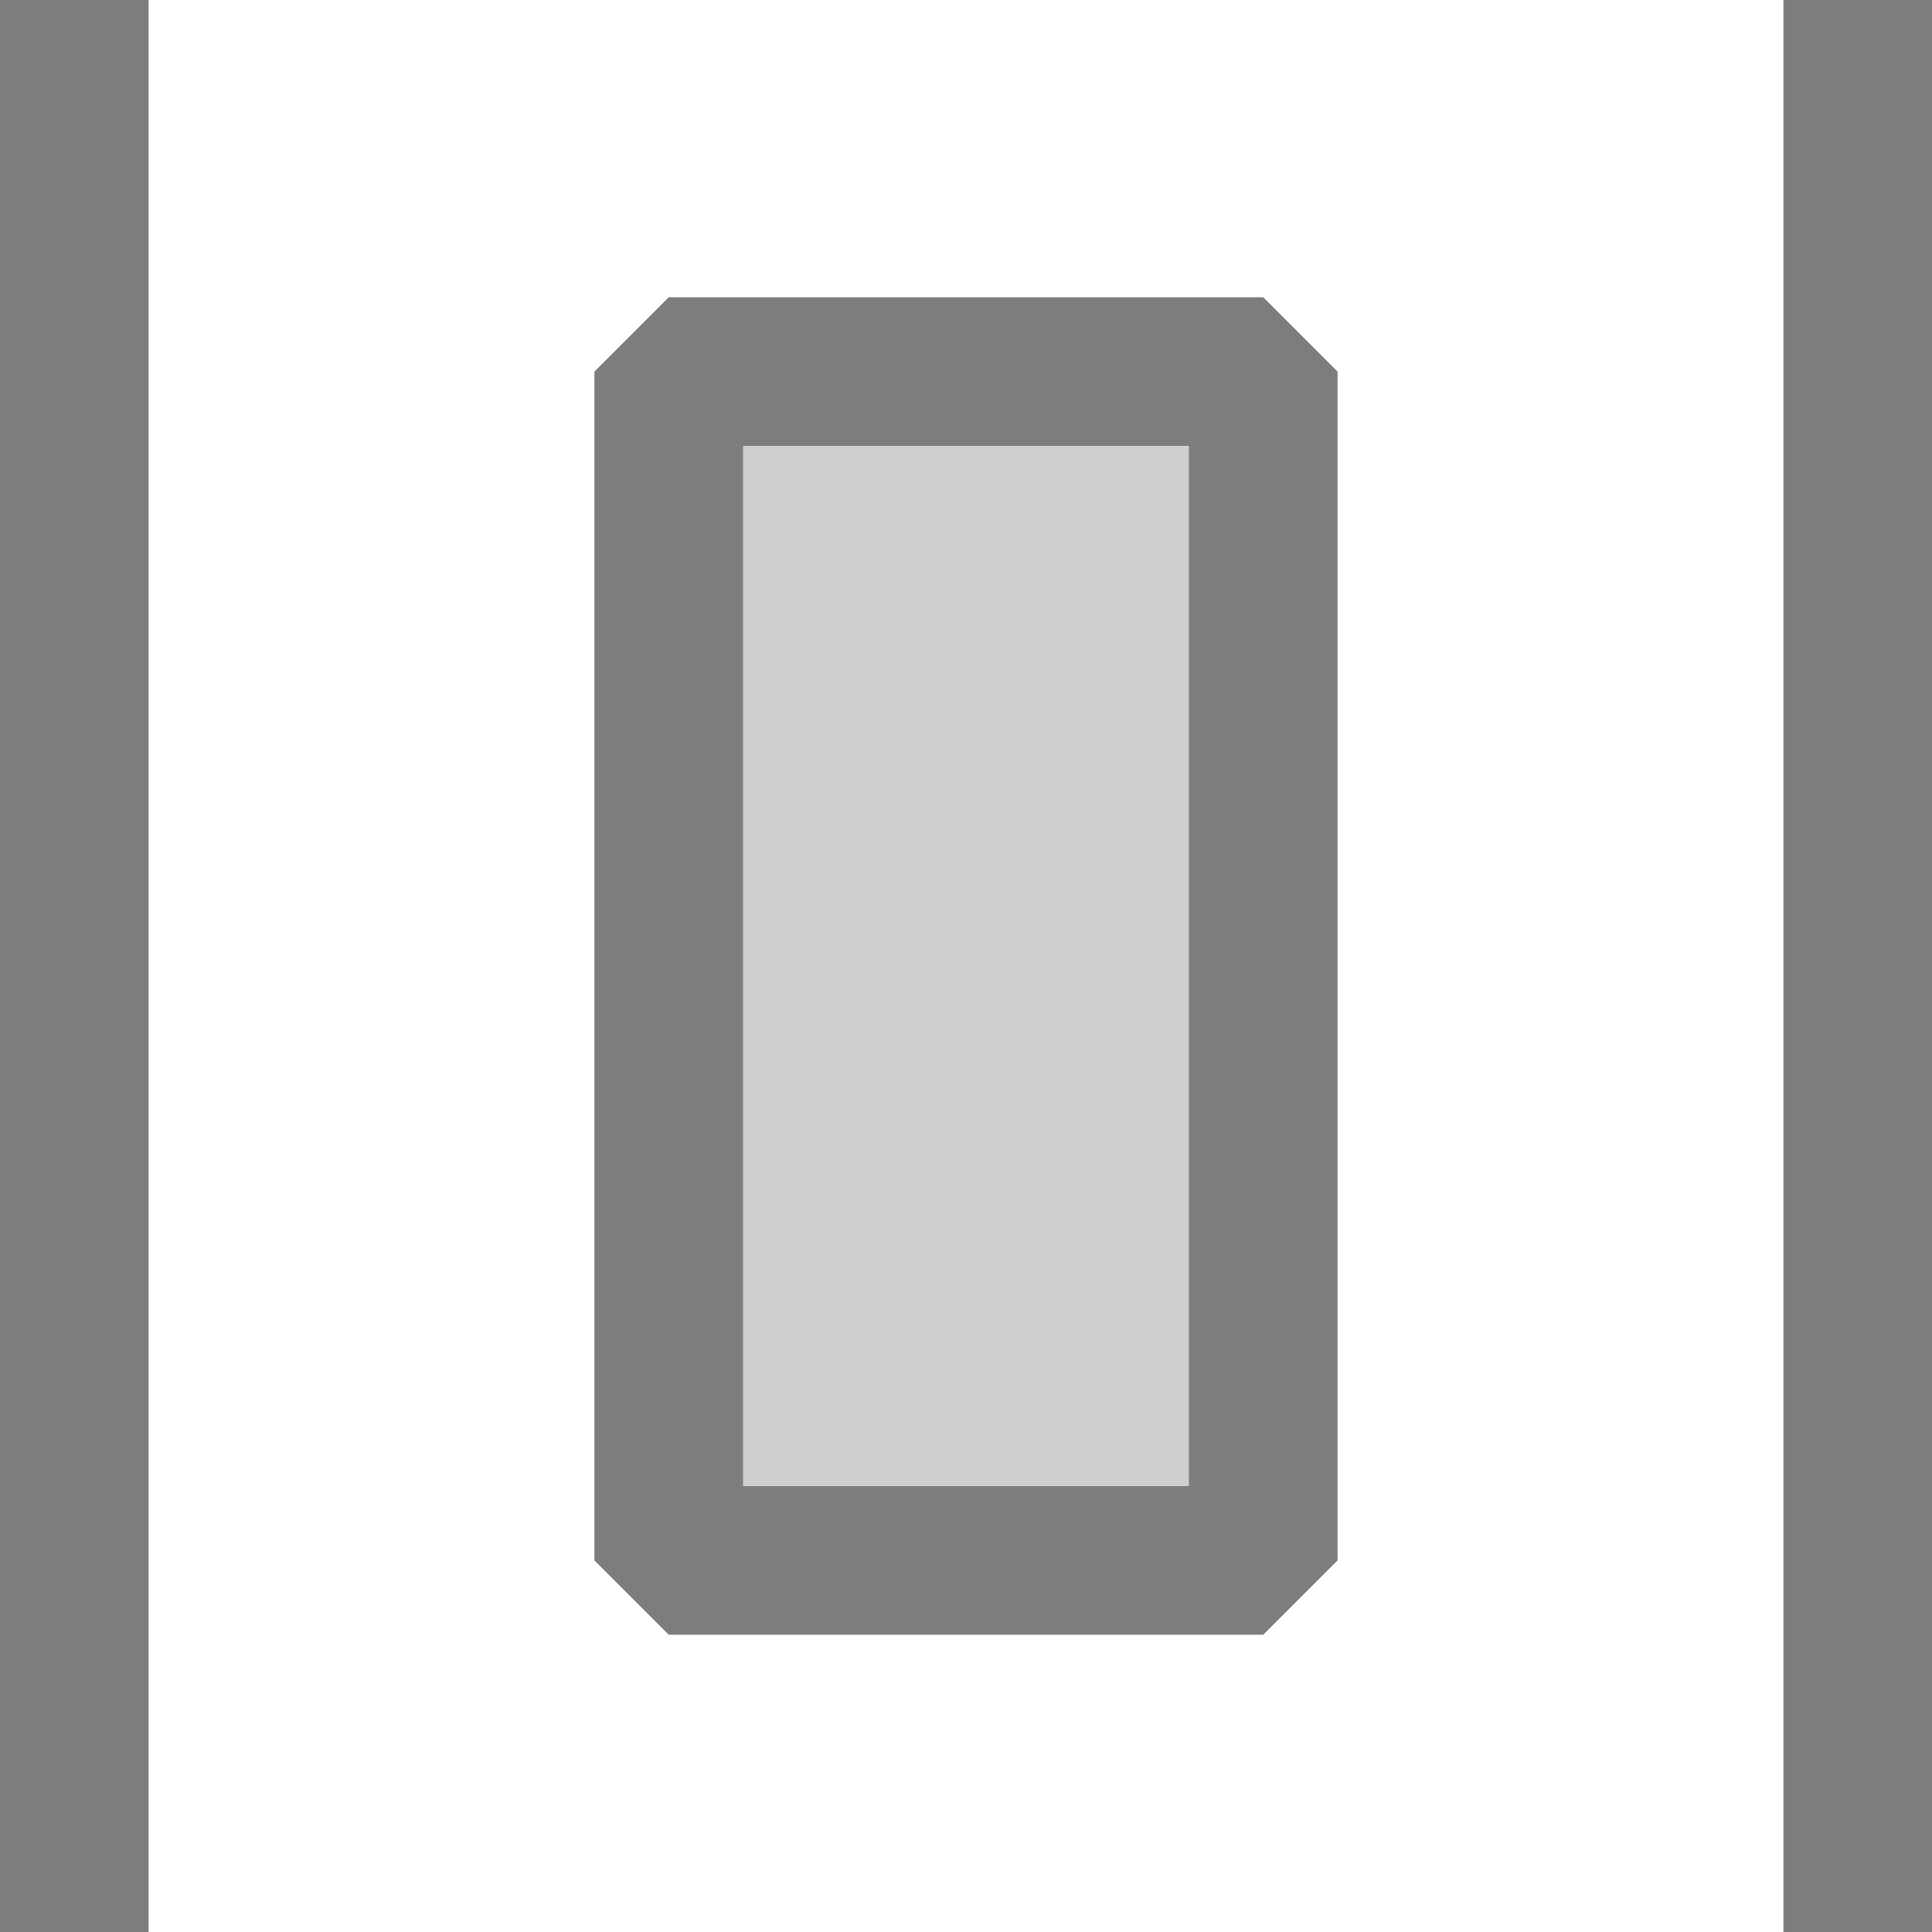 <?xml version="1.0" encoding="UTF-8"?>
<svg width="13px" height="13px" viewBox="0 0 13 13" version="1.1" xmlns="http://www.w3.org/2000/svg" xmlns:xlink="http://www.w3.org/1999/xlink">
    <title>horizontally</title>
    <g id="Page-1" stroke="none" stroke-width="1" fill="none" fill-rule="evenodd">
        <g id="horizontally" stroke="#7D7D7D">
            <line x1="0.5" y1="0.5" x2="0.5" y2="12.5" id="Line" stroke-linecap="square"></line>
            <line x1="12.5" y1="0.5" x2="12.5" y2="12.5" id="Line" stroke-linecap="square"></line>
            <rect id="Rectangle" fill="#CECFCE" stroke-linejoin="bevel" x="4.5" y="2.5" width="4" height="8"></rect>
        </g>
    </g>
</svg>